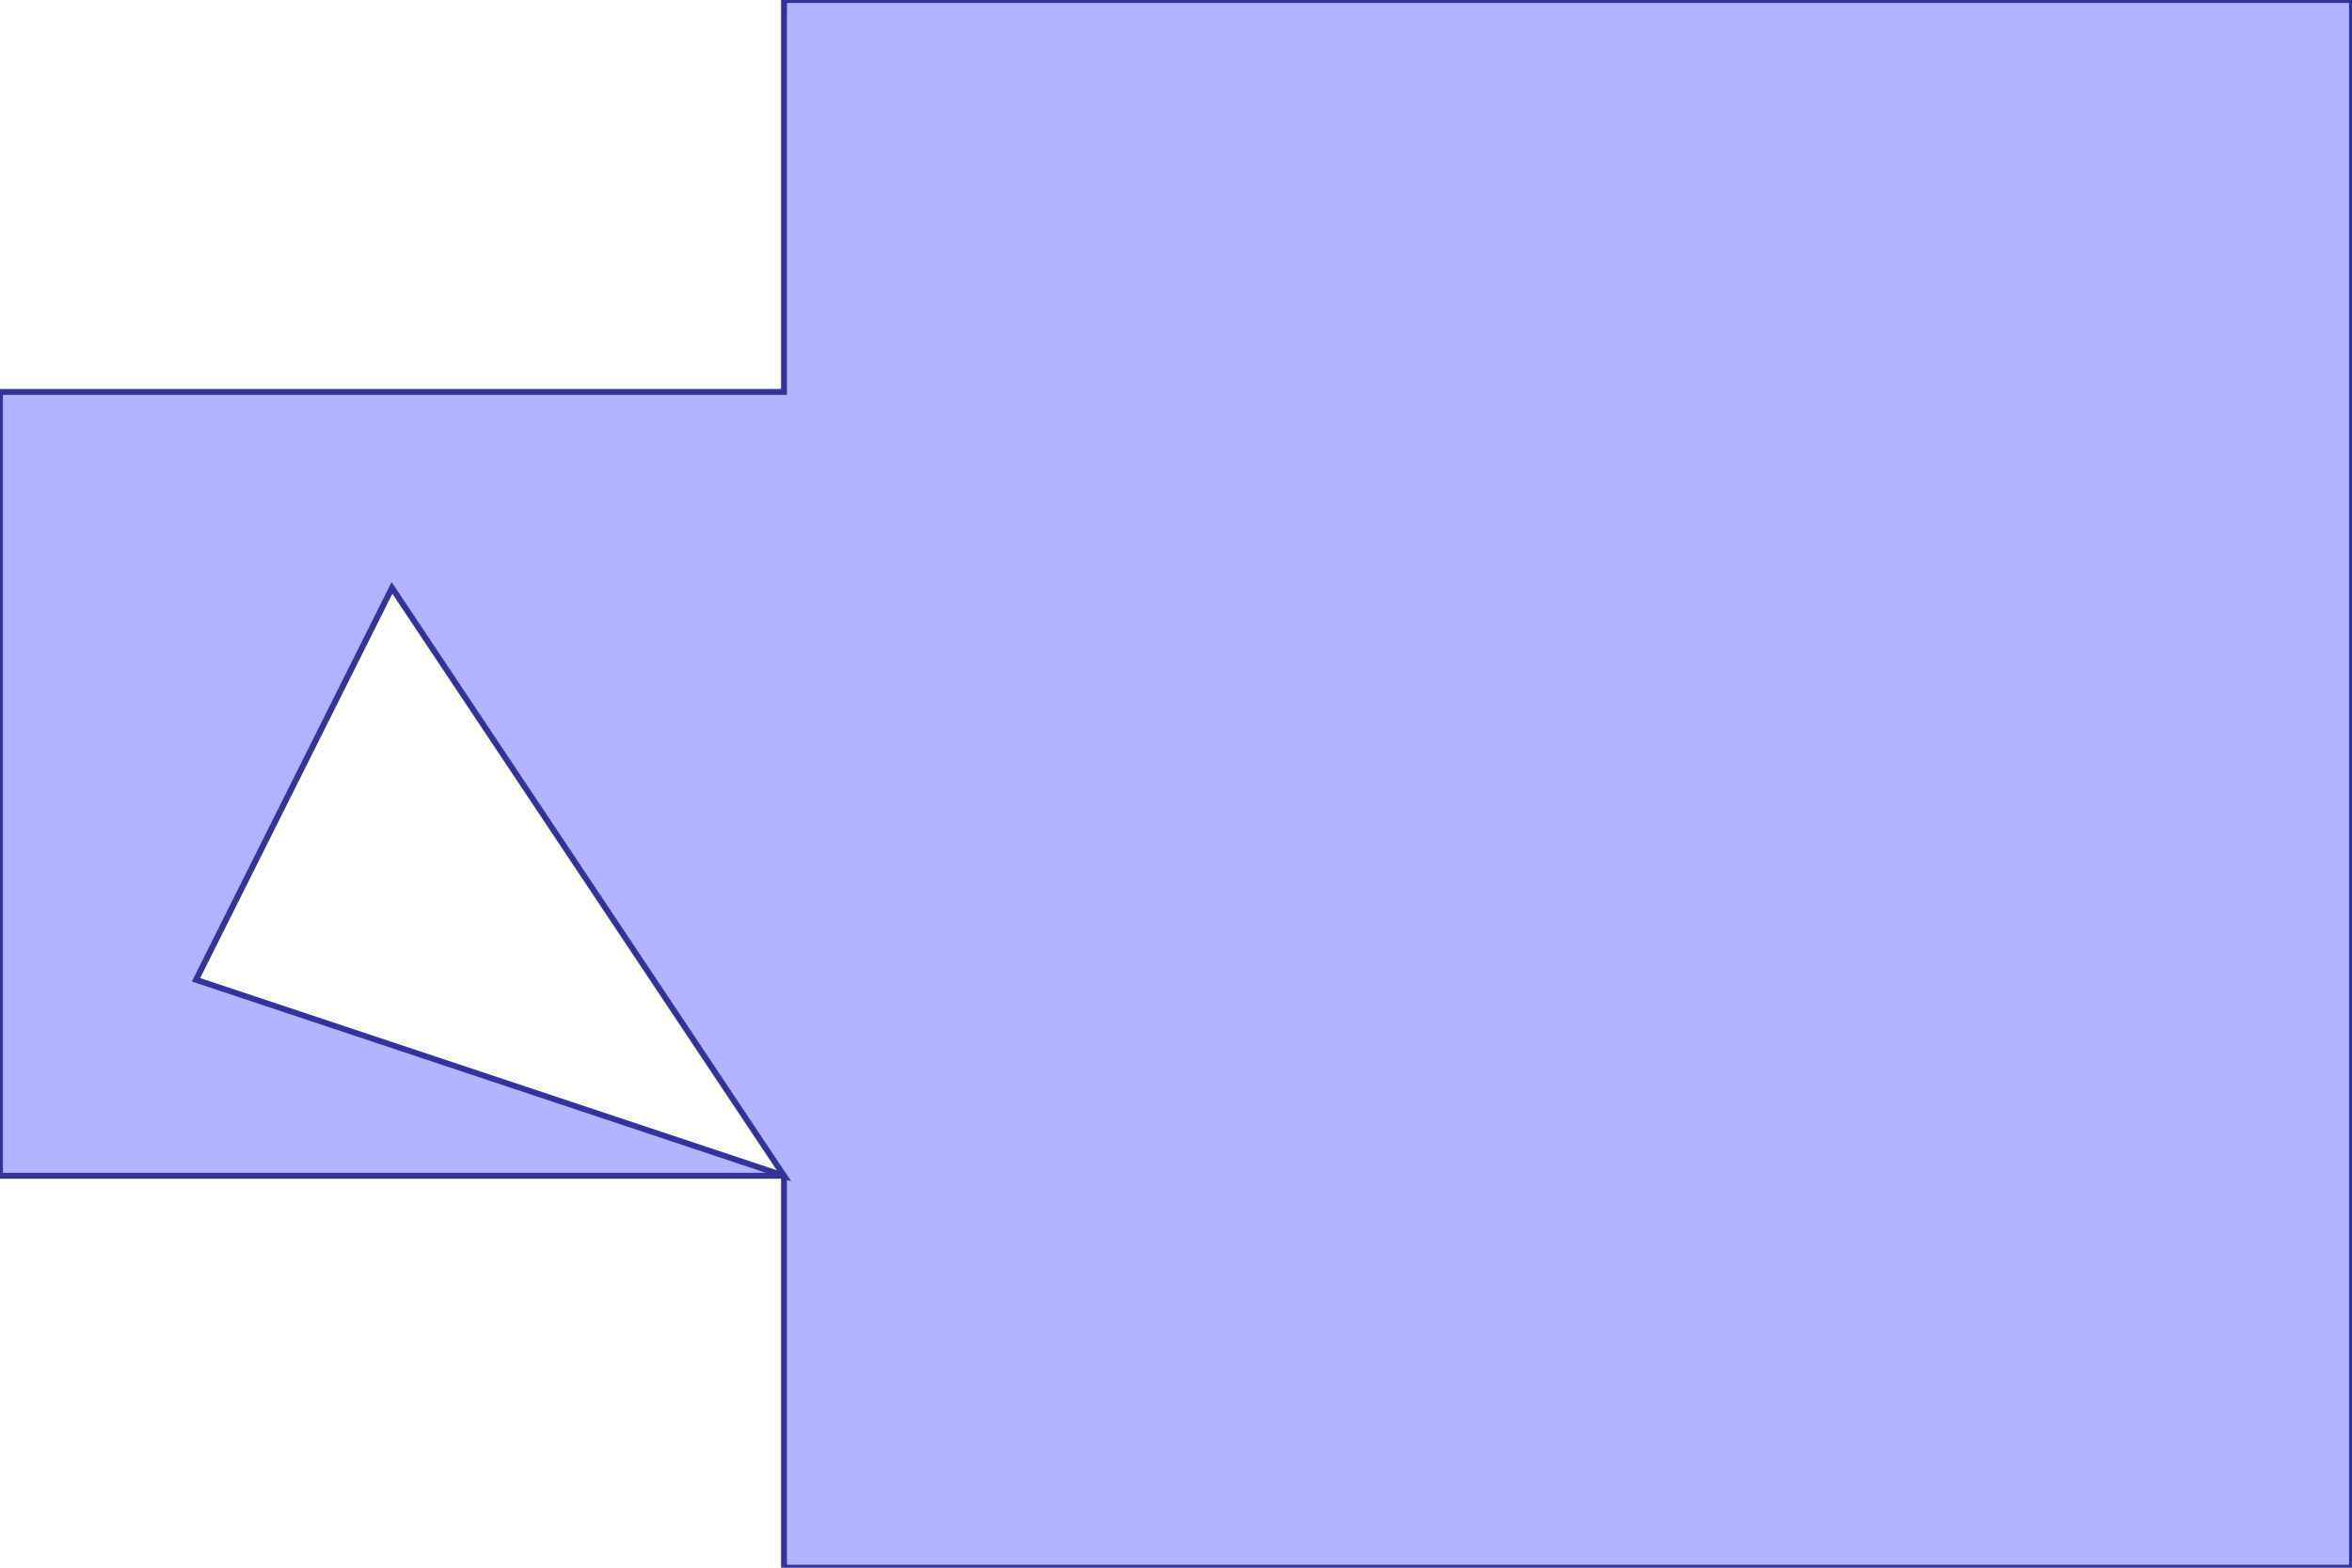 <?xml version="1.0" standalone="no"?>
<!DOCTYPE svg PUBLIC "-//W3C//DTD SVG 1.1//EN"
"http://www.w3.org/Graphics/SVG/1.1/DTD/svg11.dtd">
<svg  version="1.1" xmlns="http://www.w3.org/2000/svg" xmlns:xlink="http://www.w3.org/1999/xlink" viewBox="0 0 6 4">
<g title="A + B (CGAL EPECK)" fill-rule="evenodd">
<path d="M 2.0,3.0 L 2.0,4.0 L 6.0,4.0 L 6.0,0 L 2.0,0 L 2.0,1.0 L 0,1.0 L 0,3.0 L 2.0,3.0 M 2.0,3.0 L 0.5,2.5 L 1.0,1.5 L 2.0,3.0 z" style="fill-opacity:0.3;fill:rgb(0,0,255);stroke:rgb(51,51,153);stroke-width:0.015" />
</g></svg>